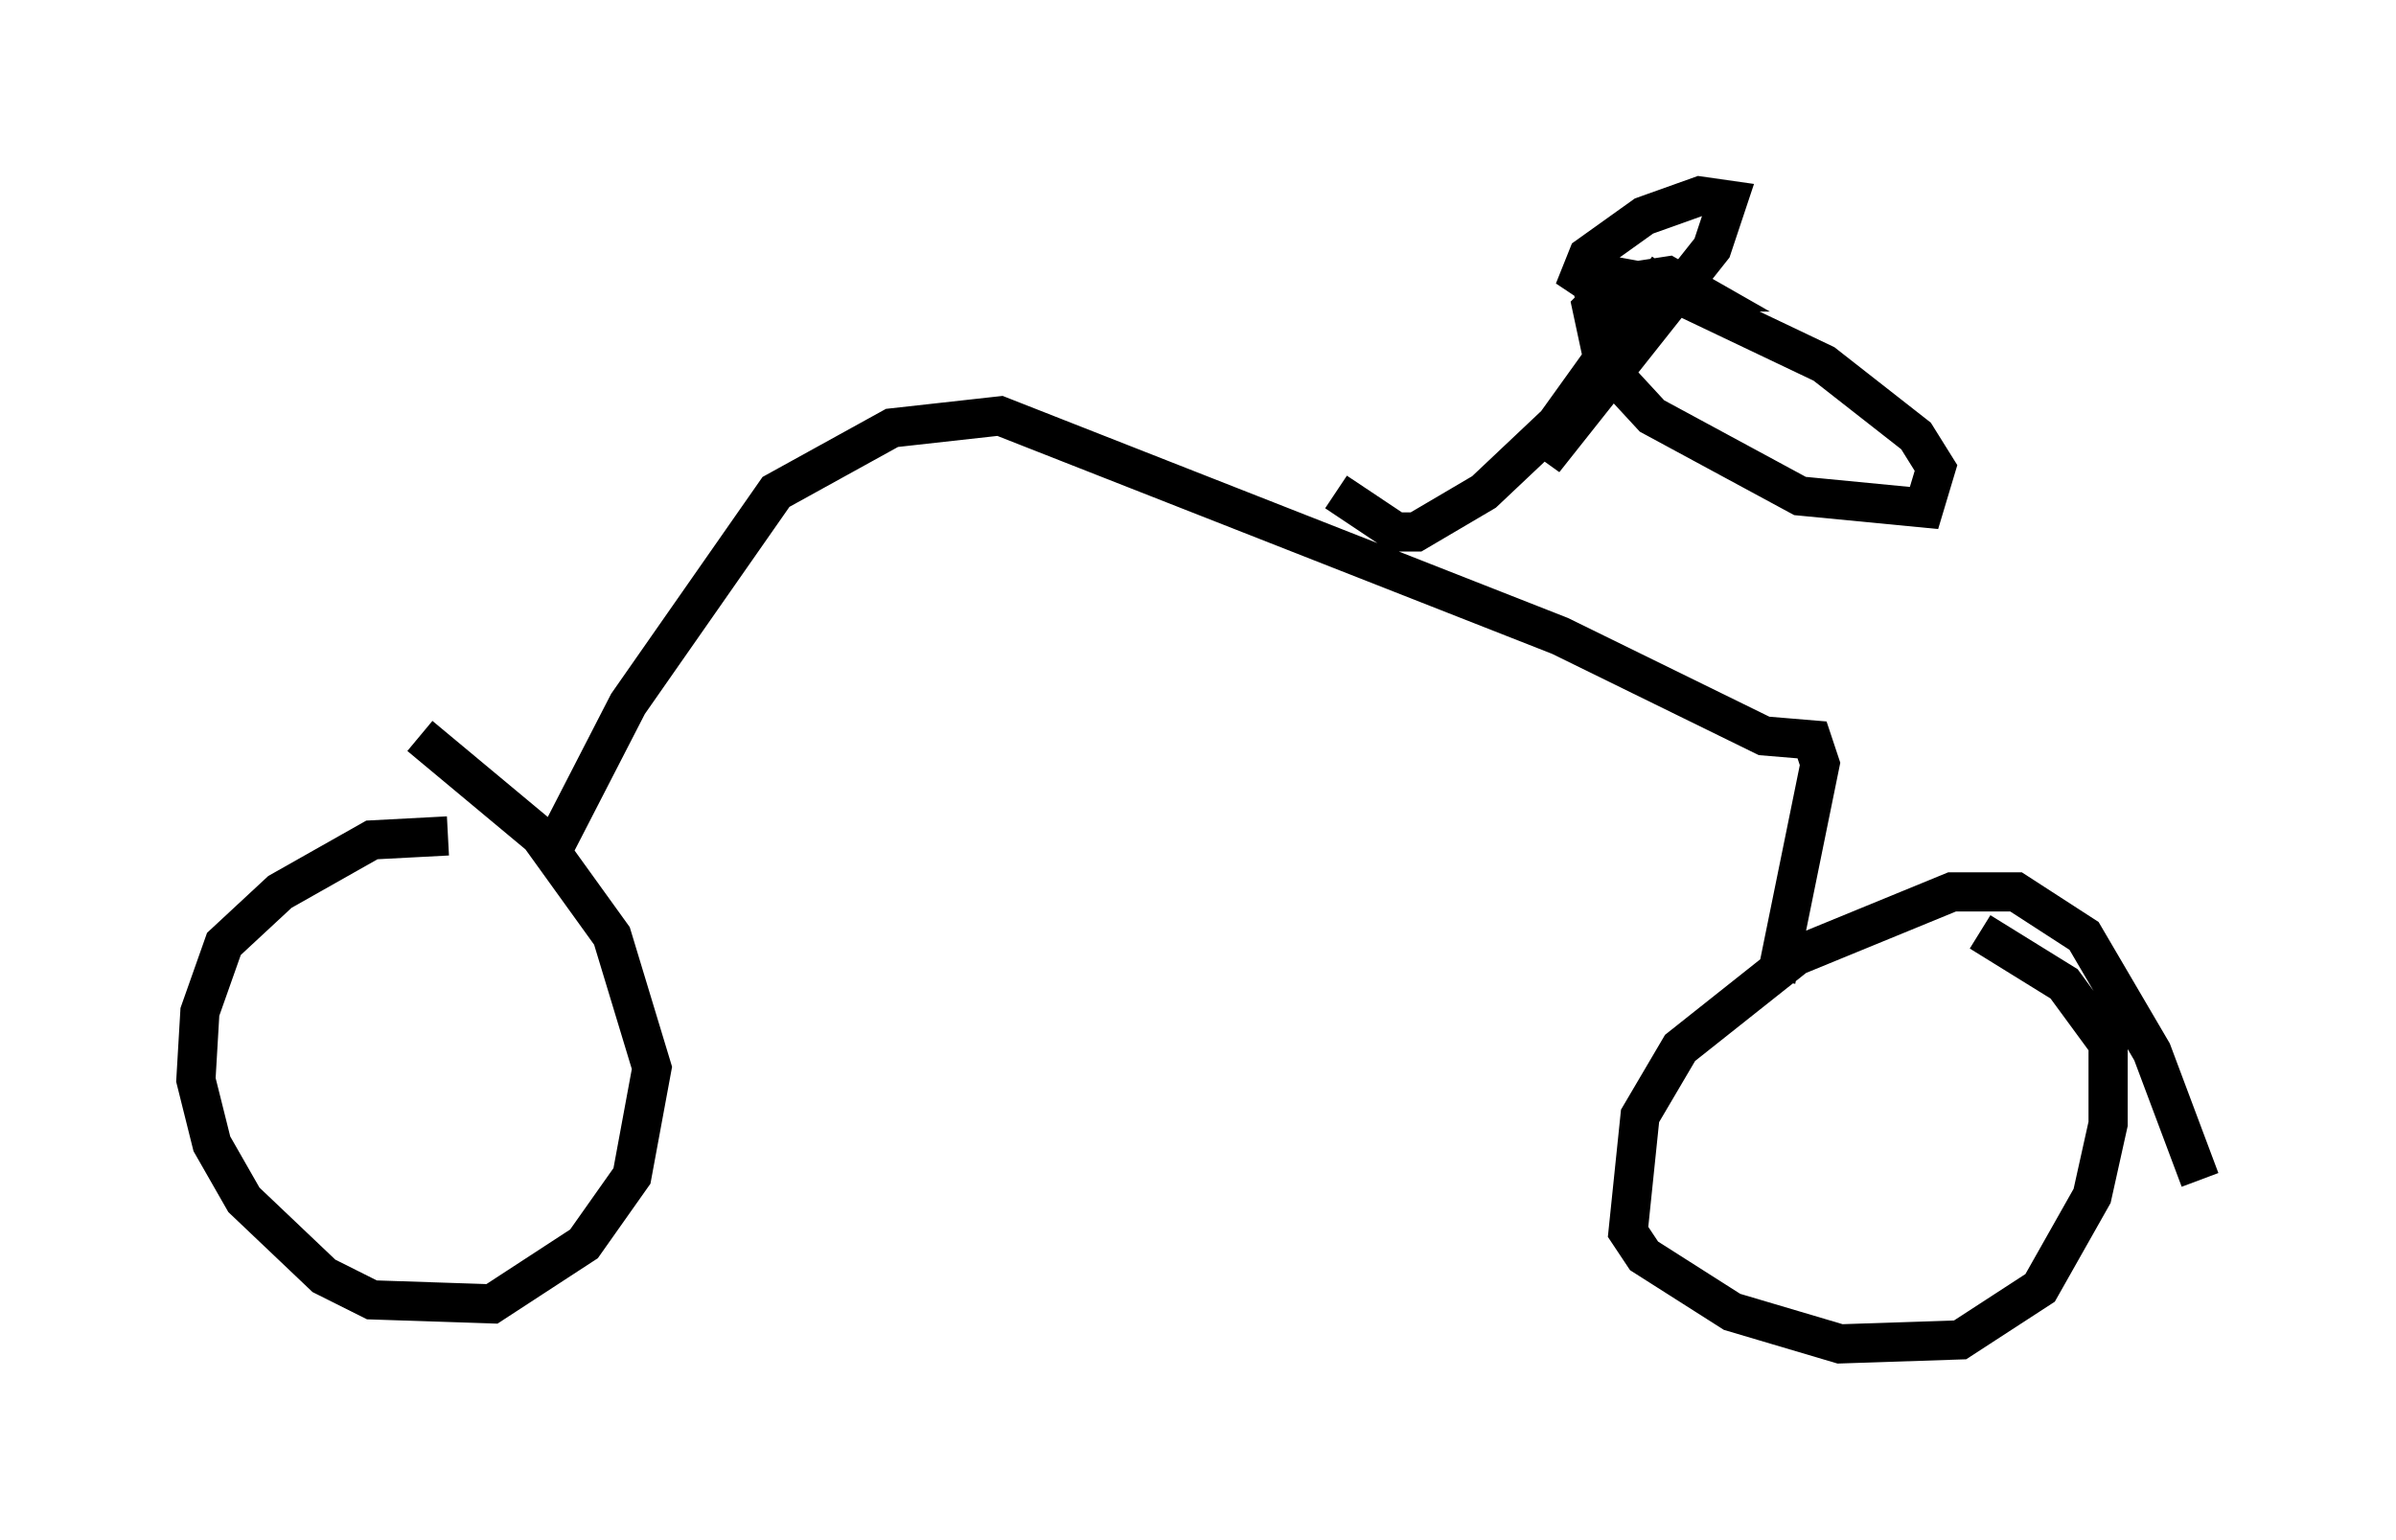 <?xml version="1.0" encoding="utf-8" ?>
<svg baseProfile="full" height="39.298" version="1.1" width="61.144" xmlns="http://www.w3.org/2000/svg" xmlns:ev="http://www.w3.org/2001/xml-events" xmlns:xlink="http://www.w3.org/1999/xlink"><defs /><rect fill="white" height="39.298" width="61.144" x="0" y="0" /><path d="M12.656, 21.742 m-1.225, -0.408 l-1.94, 0.102 -2.348, 1.327 l-1.429, 1.327 -0.613, 1.735 l-0.102, 1.735 0.408, 1.633 l0.817, 1.429 2.042, 1.94 l1.225, 0.613 3.063, 0.102 l2.348, -1.531 1.225, -1.735 l0.51, -2.756 -1.021, -3.369 l-1.838, -2.552 -3.063, -2.552 m45.428, 11.331 l-1.225, -3.267 -1.735, -2.96 l-1.735, -1.123 -1.633, 0.0 l-3.981, 1.633 -2.96, 2.348 l-1.021, 1.735 -0.306, 2.96 l0.408, 0.613 2.246, 1.429 l2.756, 0.817 3.063, -0.102 l2.042, -1.327 1.327, -2.348 l0.408, -1.838 0.0, -2.042 l-1.123, -1.531 -2.144, -1.327 m-36.342, -2.246 l1.838, -3.573 3.777, -5.41 l2.96, -1.633 2.756, -0.306 l14.292, 5.615 5.206, 2.552 l1.225, 0.102 0.204, 0.613 l-1.123, 5.513 m-11.229, -12.454 l1.531, 1.021 0.51, 0.0 l1.735, -1.021 1.838, -1.735 l2.858, -3.981 -3.165, 4.9 l4.288, -5.41 0.408, -1.225 l-0.715, -0.102 -1.429, 0.51 l-1.429, 1.021 -0.204, 0.51 l0.613, 0.408 2.348, 0.0 l-0.715, -0.408 -1.327, 0.204 l-0.613, 0.613 0.306, 1.429 l1.225, 1.327 3.777, 2.042 l3.165, 0.306 0.306, -1.021 l-0.51, -0.817 -2.348, -1.838 l-4.288, -2.042 -1.123, -0.204 l-1.021, 0.204 " fill="none" stroke="black" stroke-width="1" /></svg>